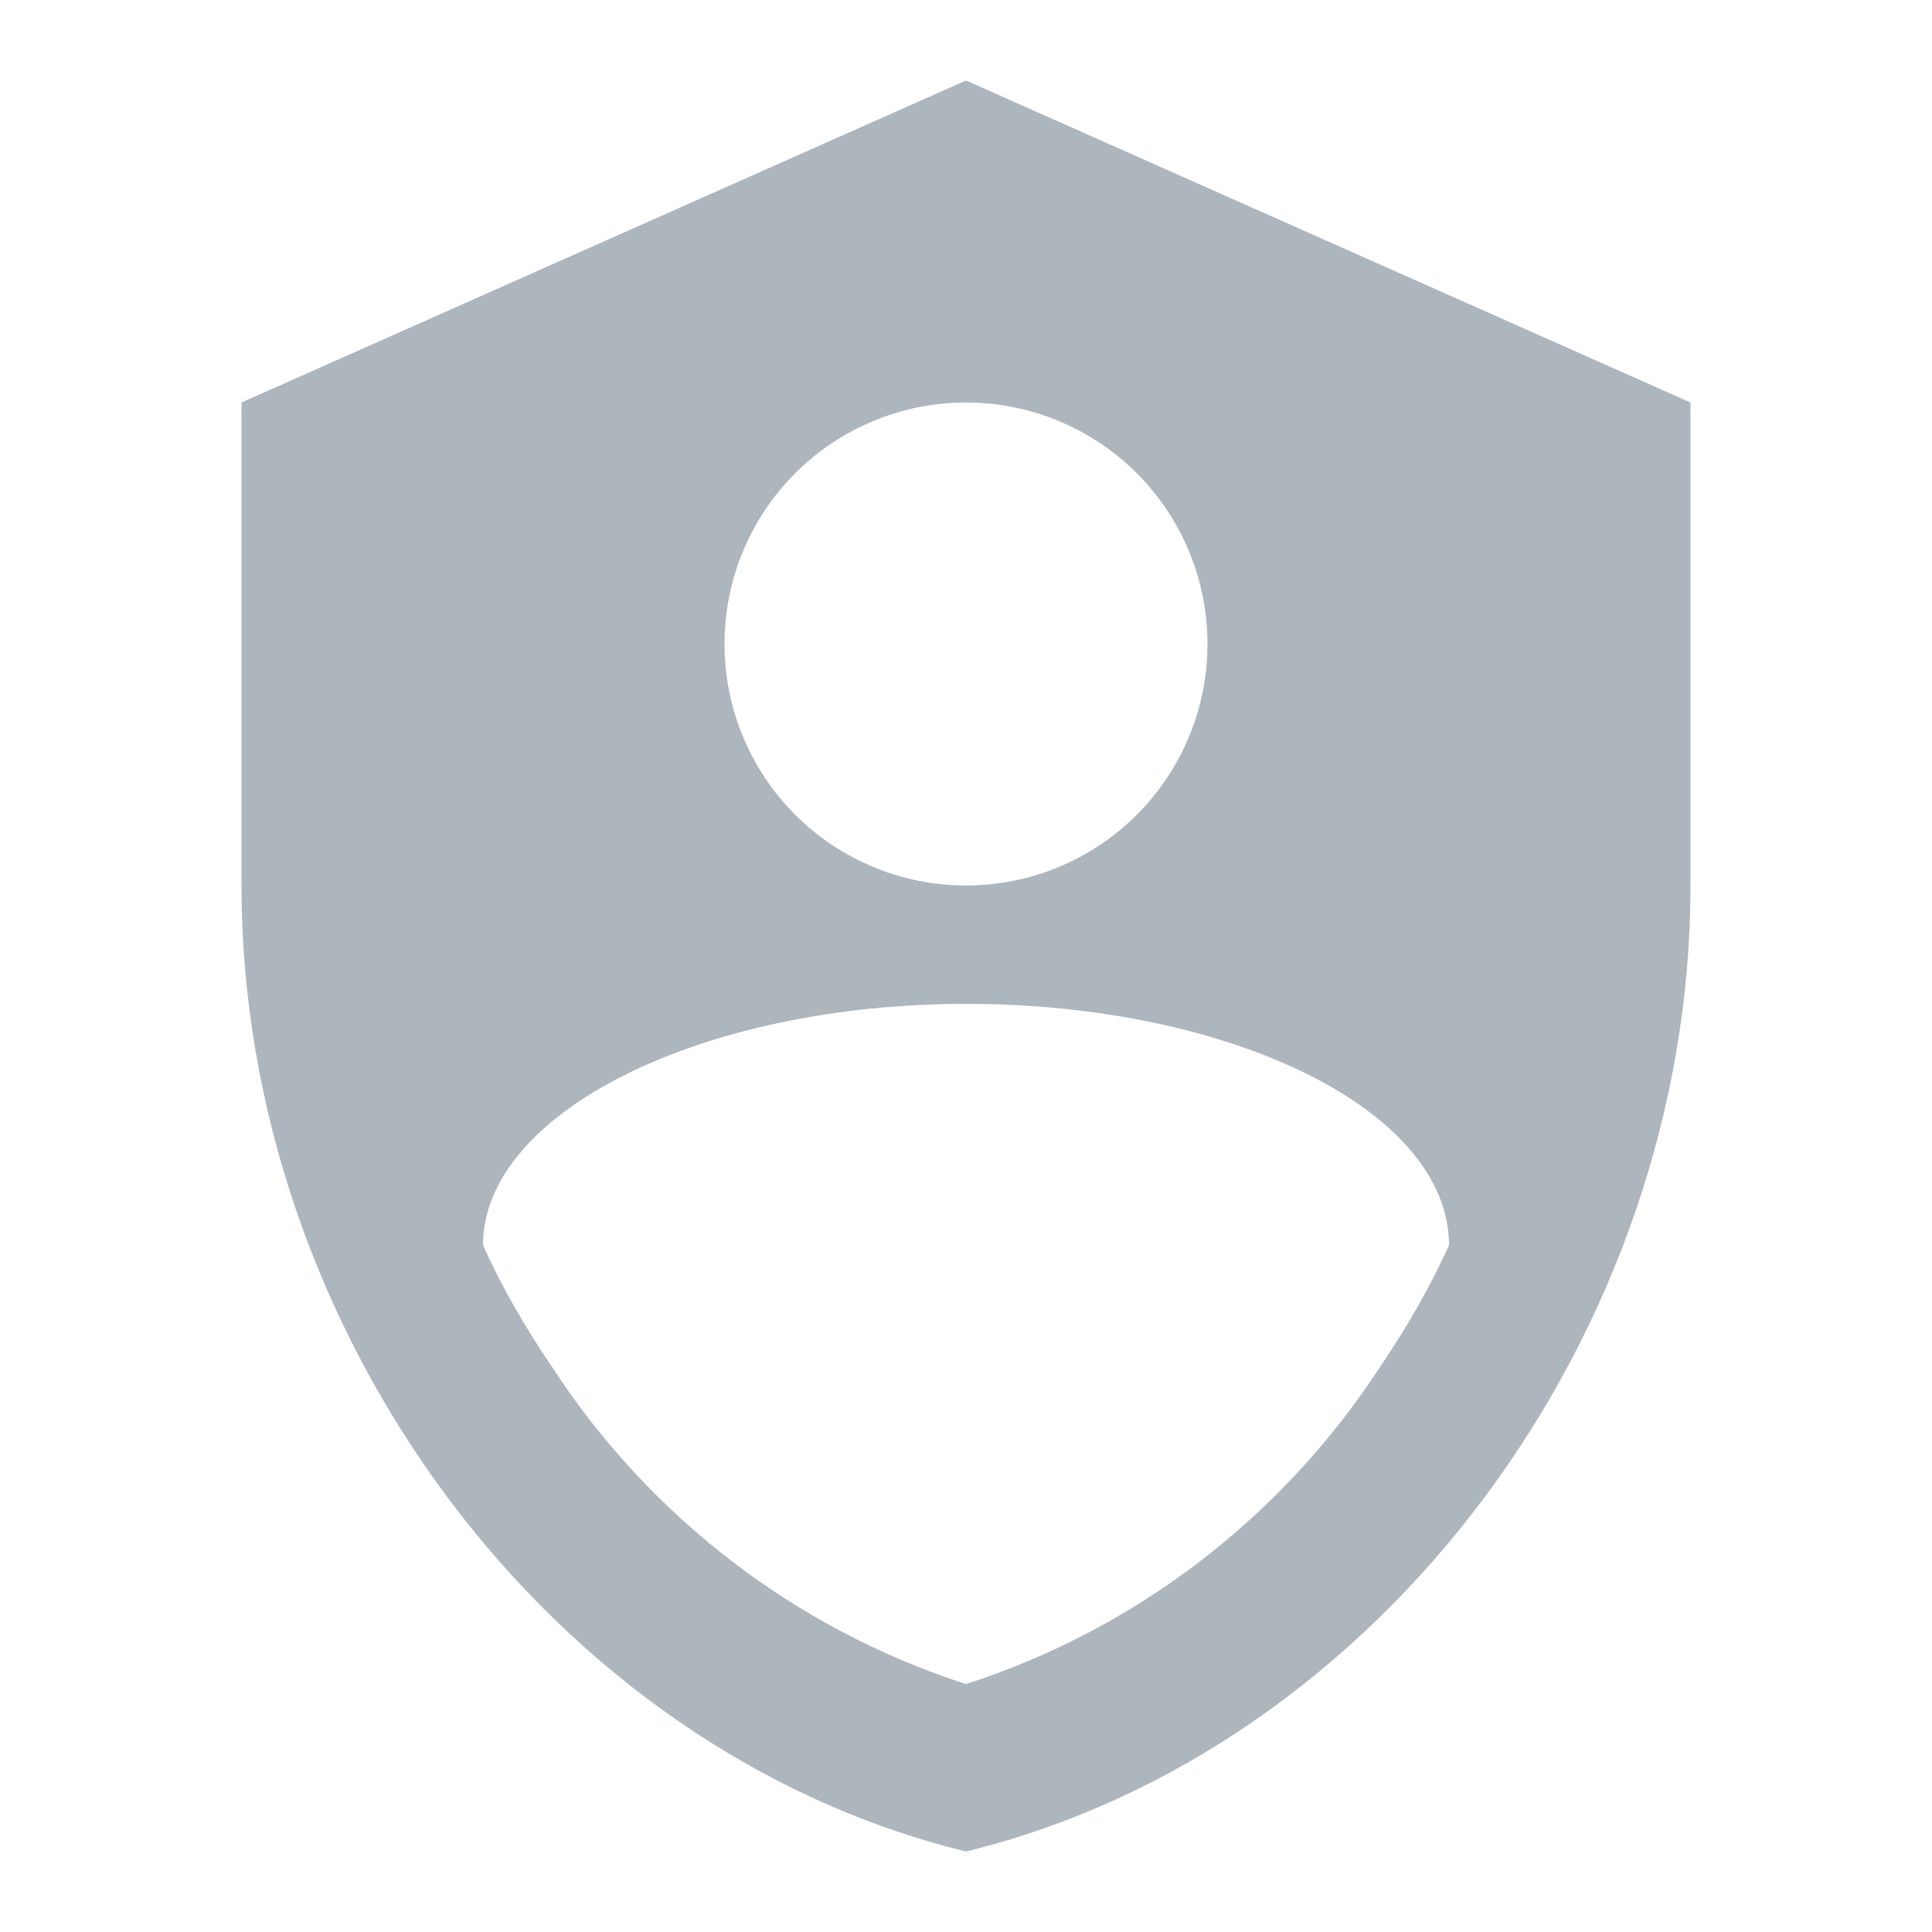 <svg width="30" height="30" viewBox="0 0 30 30" fill="none" xmlns="http://www.w3.org/2000/svg">
<path d="M15 1.25L3.75 6.25V13.75C3.75 20.688 8.55 27.175 15 28.75C21.45 27.175 26.25 20.688 26.25 13.75V6.25L15 1.25ZM15 6.25C15.995 6.25 16.948 6.645 17.652 7.348C18.355 8.052 18.75 9.005 18.75 10C18.75 10.995 18.355 11.948 17.652 12.652C16.948 13.355 15.995 13.75 15 13.75C14.005 13.75 13.052 13.355 12.348 12.652C11.645 11.948 11.25 10.995 11.25 10C11.25 9.005 11.645 8.052 12.348 7.348C13.052 6.645 14.005 6.25 15 6.25ZM21.413 21.25C19.9 23.562 17.637 25.3 15 26.15C12.363 25.3 10.1 23.562 8.588 21.25C8.162 20.625 7.8 20 7.5 19.337C7.5 17.275 10.887 15.588 15 15.588C19.113 15.588 22.5 17.238 22.5 19.337C22.2 20 21.837 20.625 21.413 21.25Z" fill="#ADB5BD"/>
</svg>
